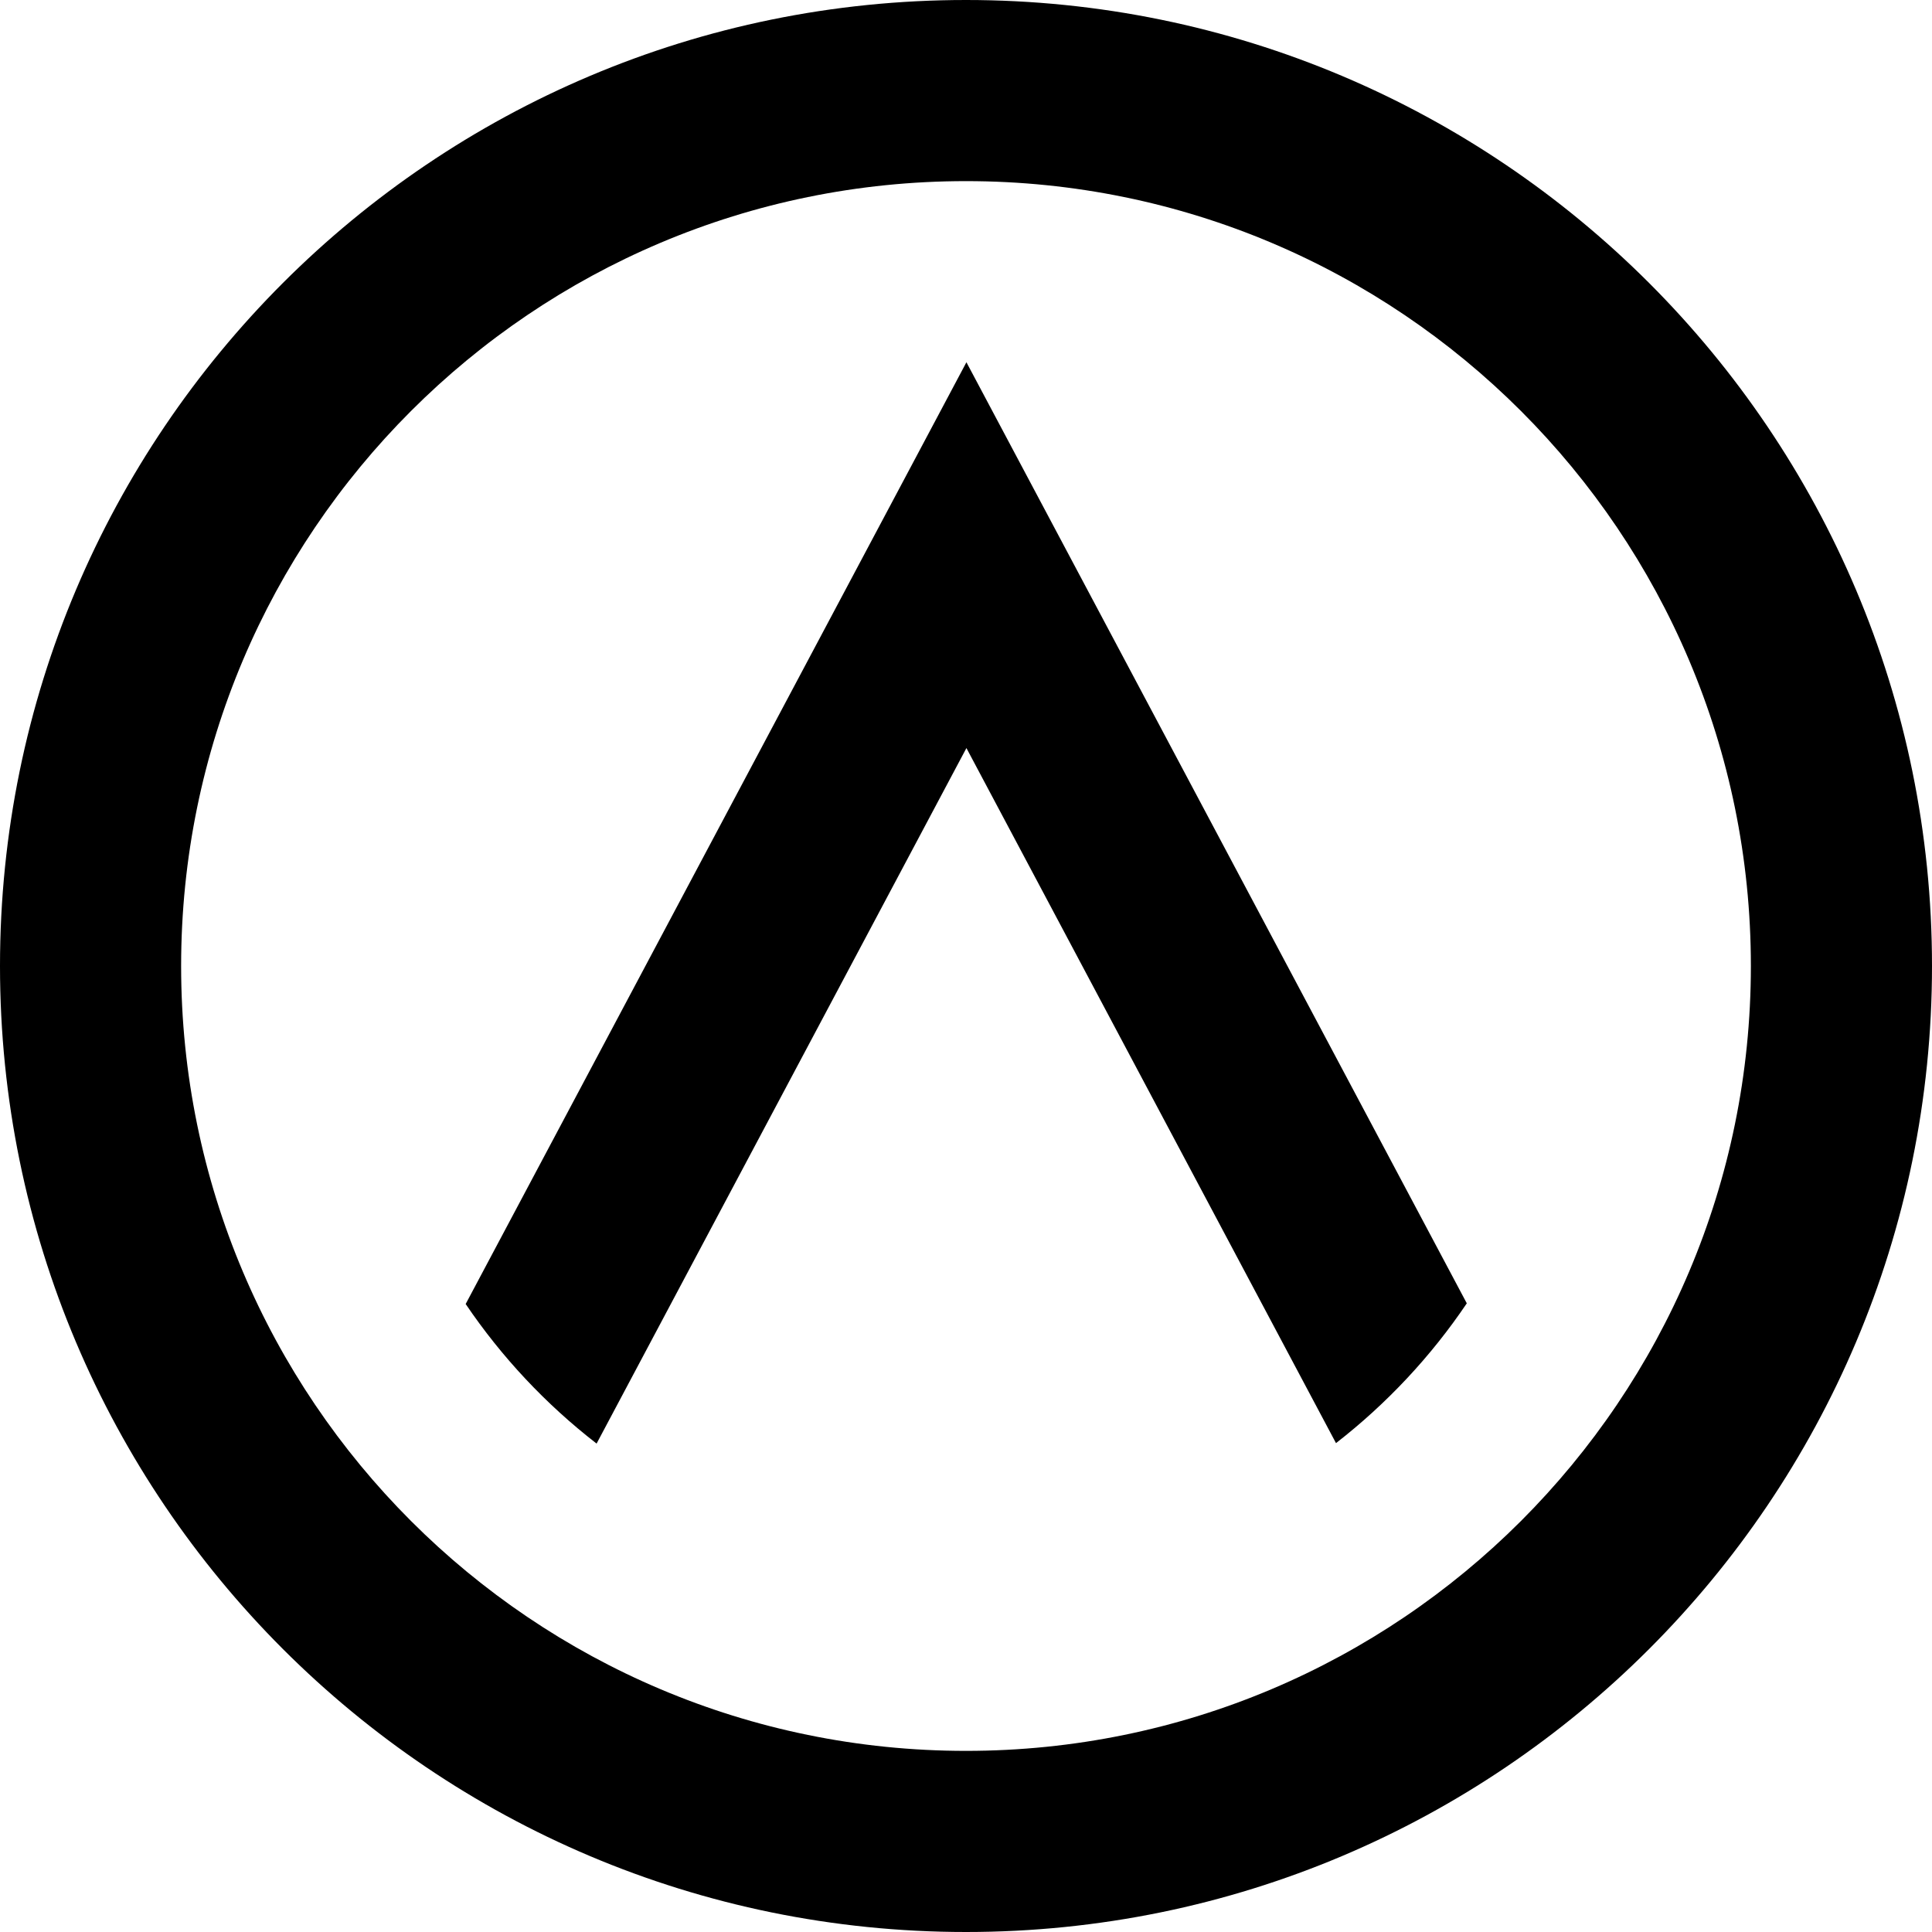 <svg width="128" height="128" viewBox="0 0 128 128" fill="none" xmlns="http://www.w3.org/2000/svg">
  <path d="M64.028 24L97.179 86.349C94.798 89.877 91.868 93.005 88.513 95.611L64.028 49.561L39.526 95.641C36.169 93.041 33.237 89.918 30.852 86.394L64.028 24Z" fill="black"/>
  <path fill-rule="evenodd" clip-rule="evenodd" d="M0 64C0 28.654 28.654 0 64 0C99.346 0 128 28.654 128 64C128 99.346 99.346 128 64 128C28.654 128 0 99.346 0 64ZM12 64C12 35.281 35.281 12 64 12C92.719 12 116 35.281 116 64C116 92.719 92.719 116 64 116C35.281 116 12 92.719 12 64Z" fill="black"/>
</svg>
